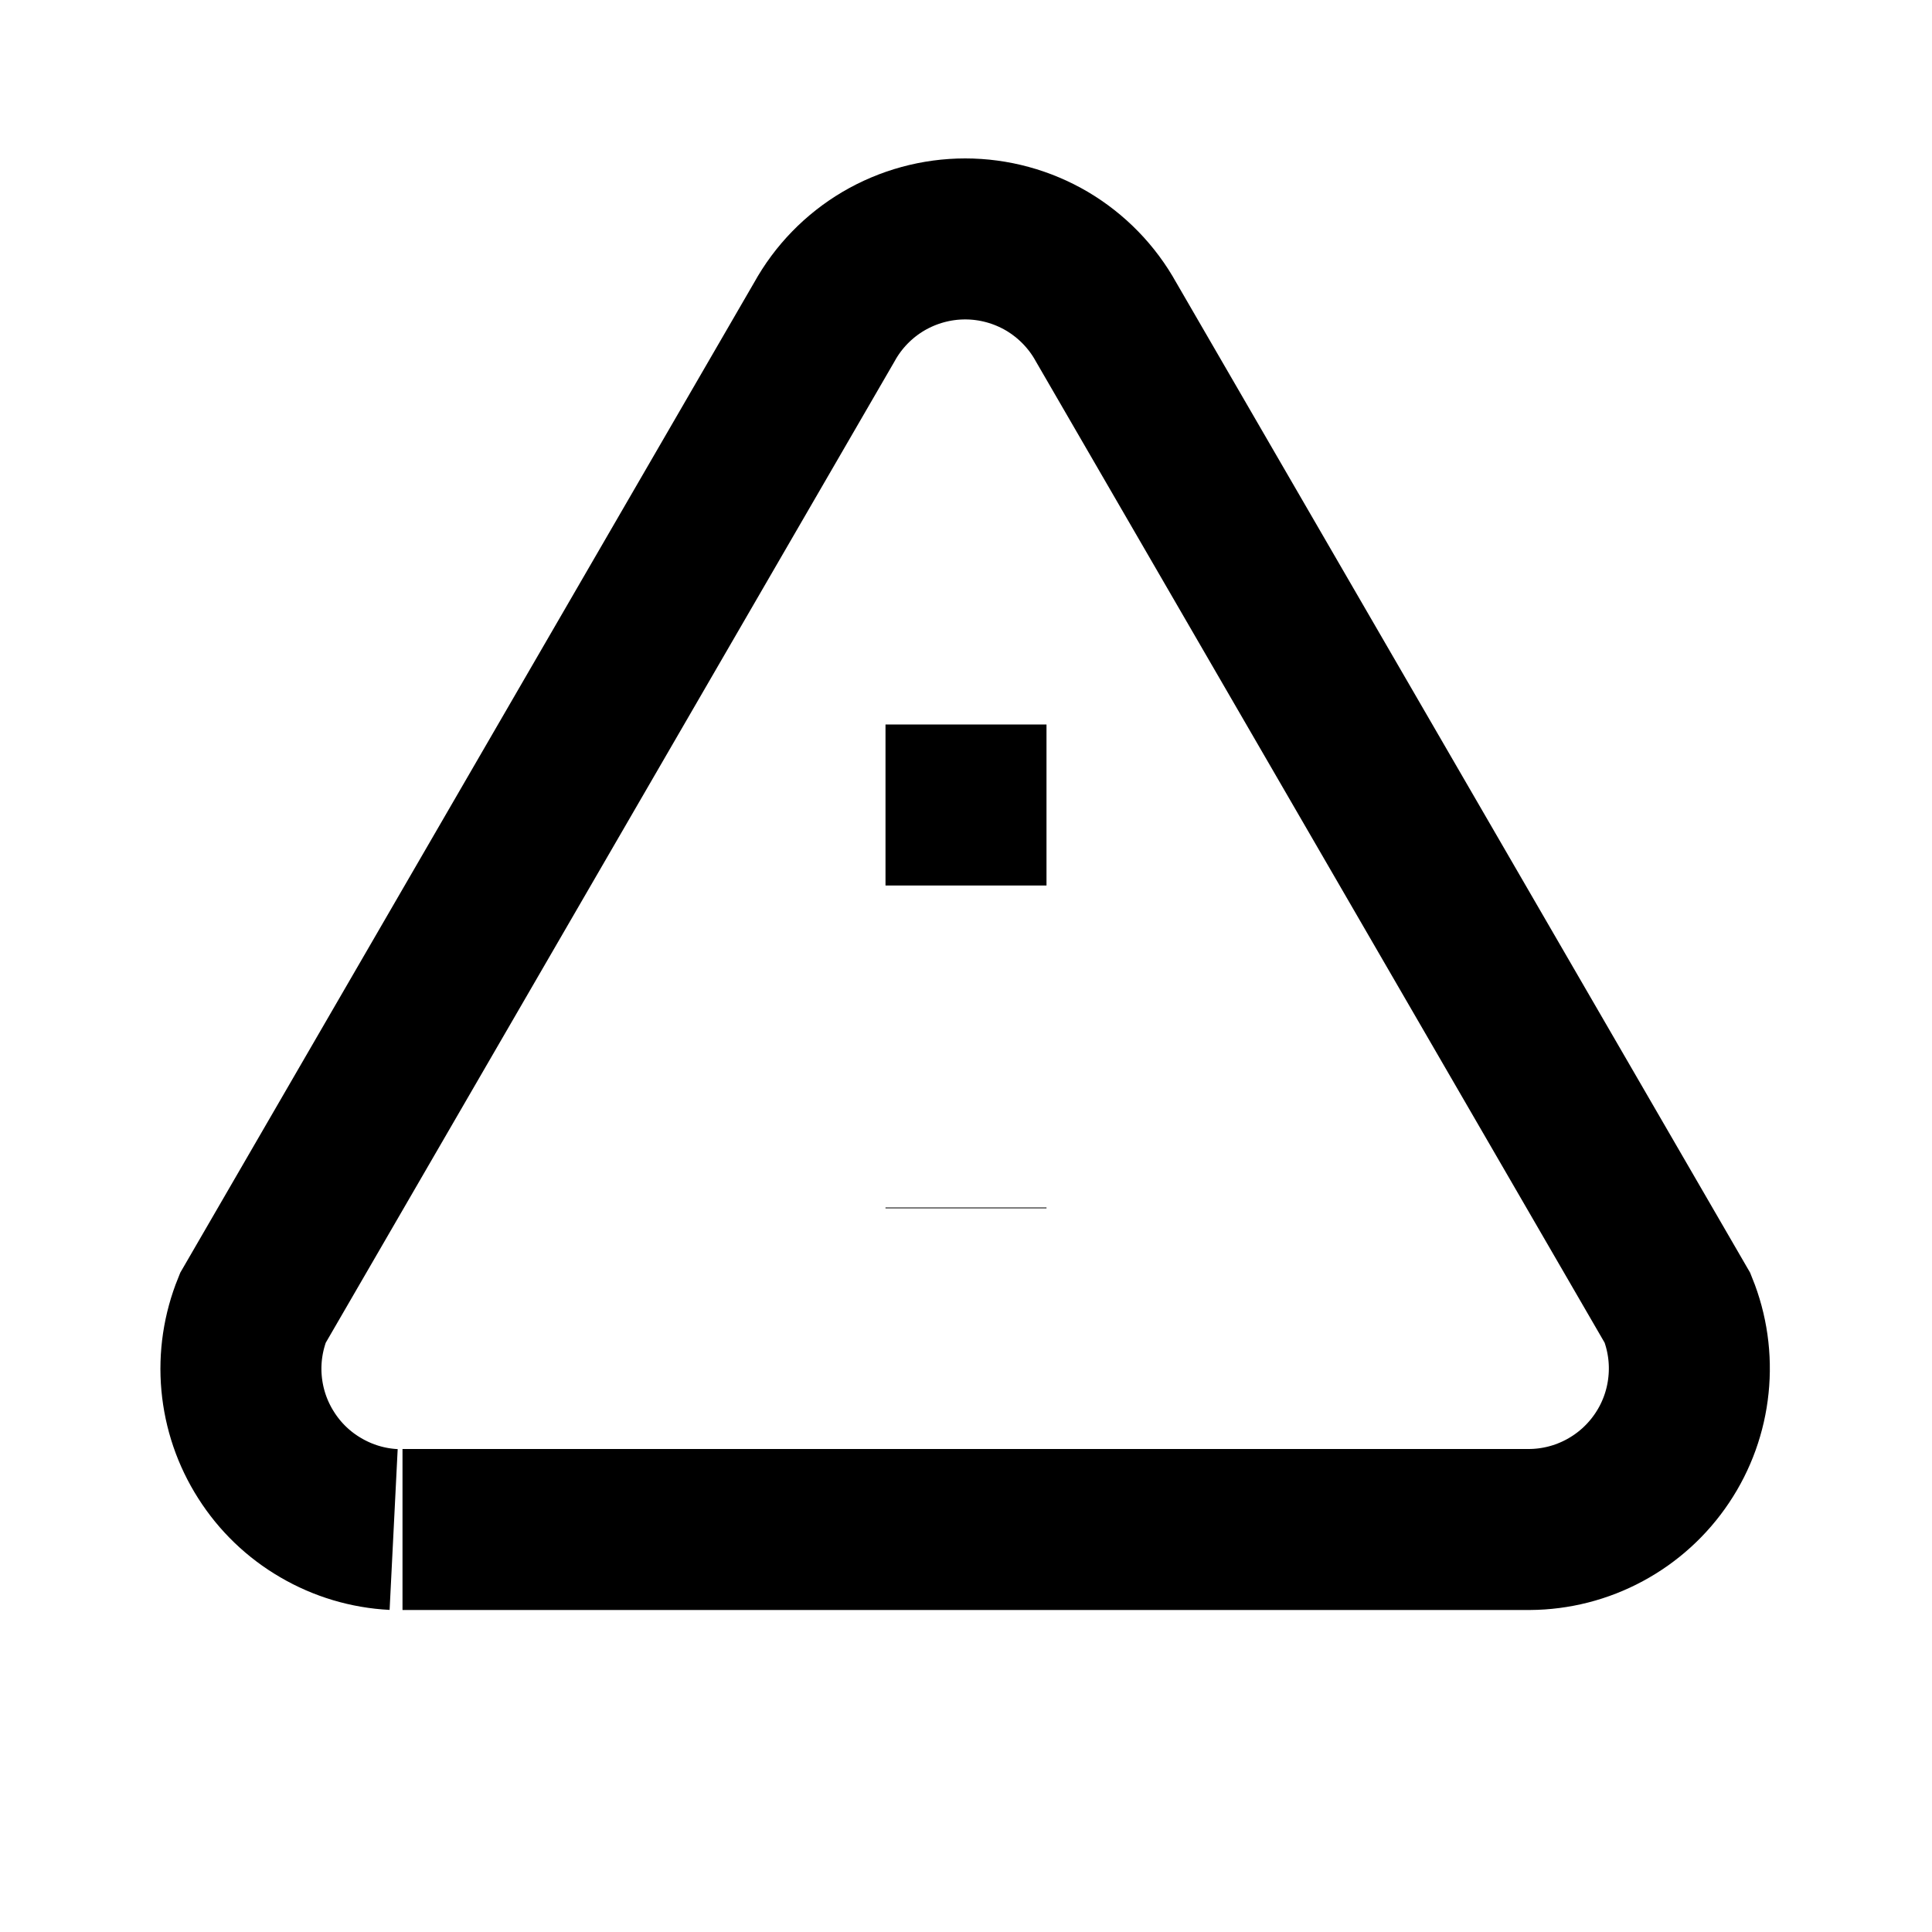 <?xml version="1.0" encoding="UTF-8" standalone="no"?><svg xmlns:android="http://schemas.android.com/apk/res/android" height="24" width="24" xmlns="http://www.w3.org/2000/svg">
  <path android:strokeLineCap="round" android:strokeLineJoin="round" d="M12,15V15.01M12,9V11V9Z" fill="#000000" fill-opacity="0.0" stroke="#000000" stroke-width="2"/>
  <path android:strokeLineCap="round" android:strokeLineJoin="round" d="M5,19H19C19.326,18.998 19.647,18.916 19.934,18.761C20.222,18.606 20.467,18.383 20.648,18.112C20.83,17.841 20.942,17.529 20.975,17.205C21.009,16.88 20.962,16.552 20.84,16.25L13.74,4C13.567,3.687 13.313,3.427 13.006,3.245C12.698,3.064 12.347,2.968 11.99,2.968C11.633,2.968 11.282,3.064 10.974,3.245C10.666,3.427 10.413,3.687 10.24,4L3.14,16.25C3.02,16.546 2.972,16.866 3.001,17.183C3.03,17.501 3.134,17.807 3.306,18.076C3.477,18.346 3.71,18.57 3.986,18.73C4.261,18.891 4.571,18.984 4.89,19" fill="#000000" fill-opacity="0.0" stroke="#000000" stroke-width="2"/>
</svg>